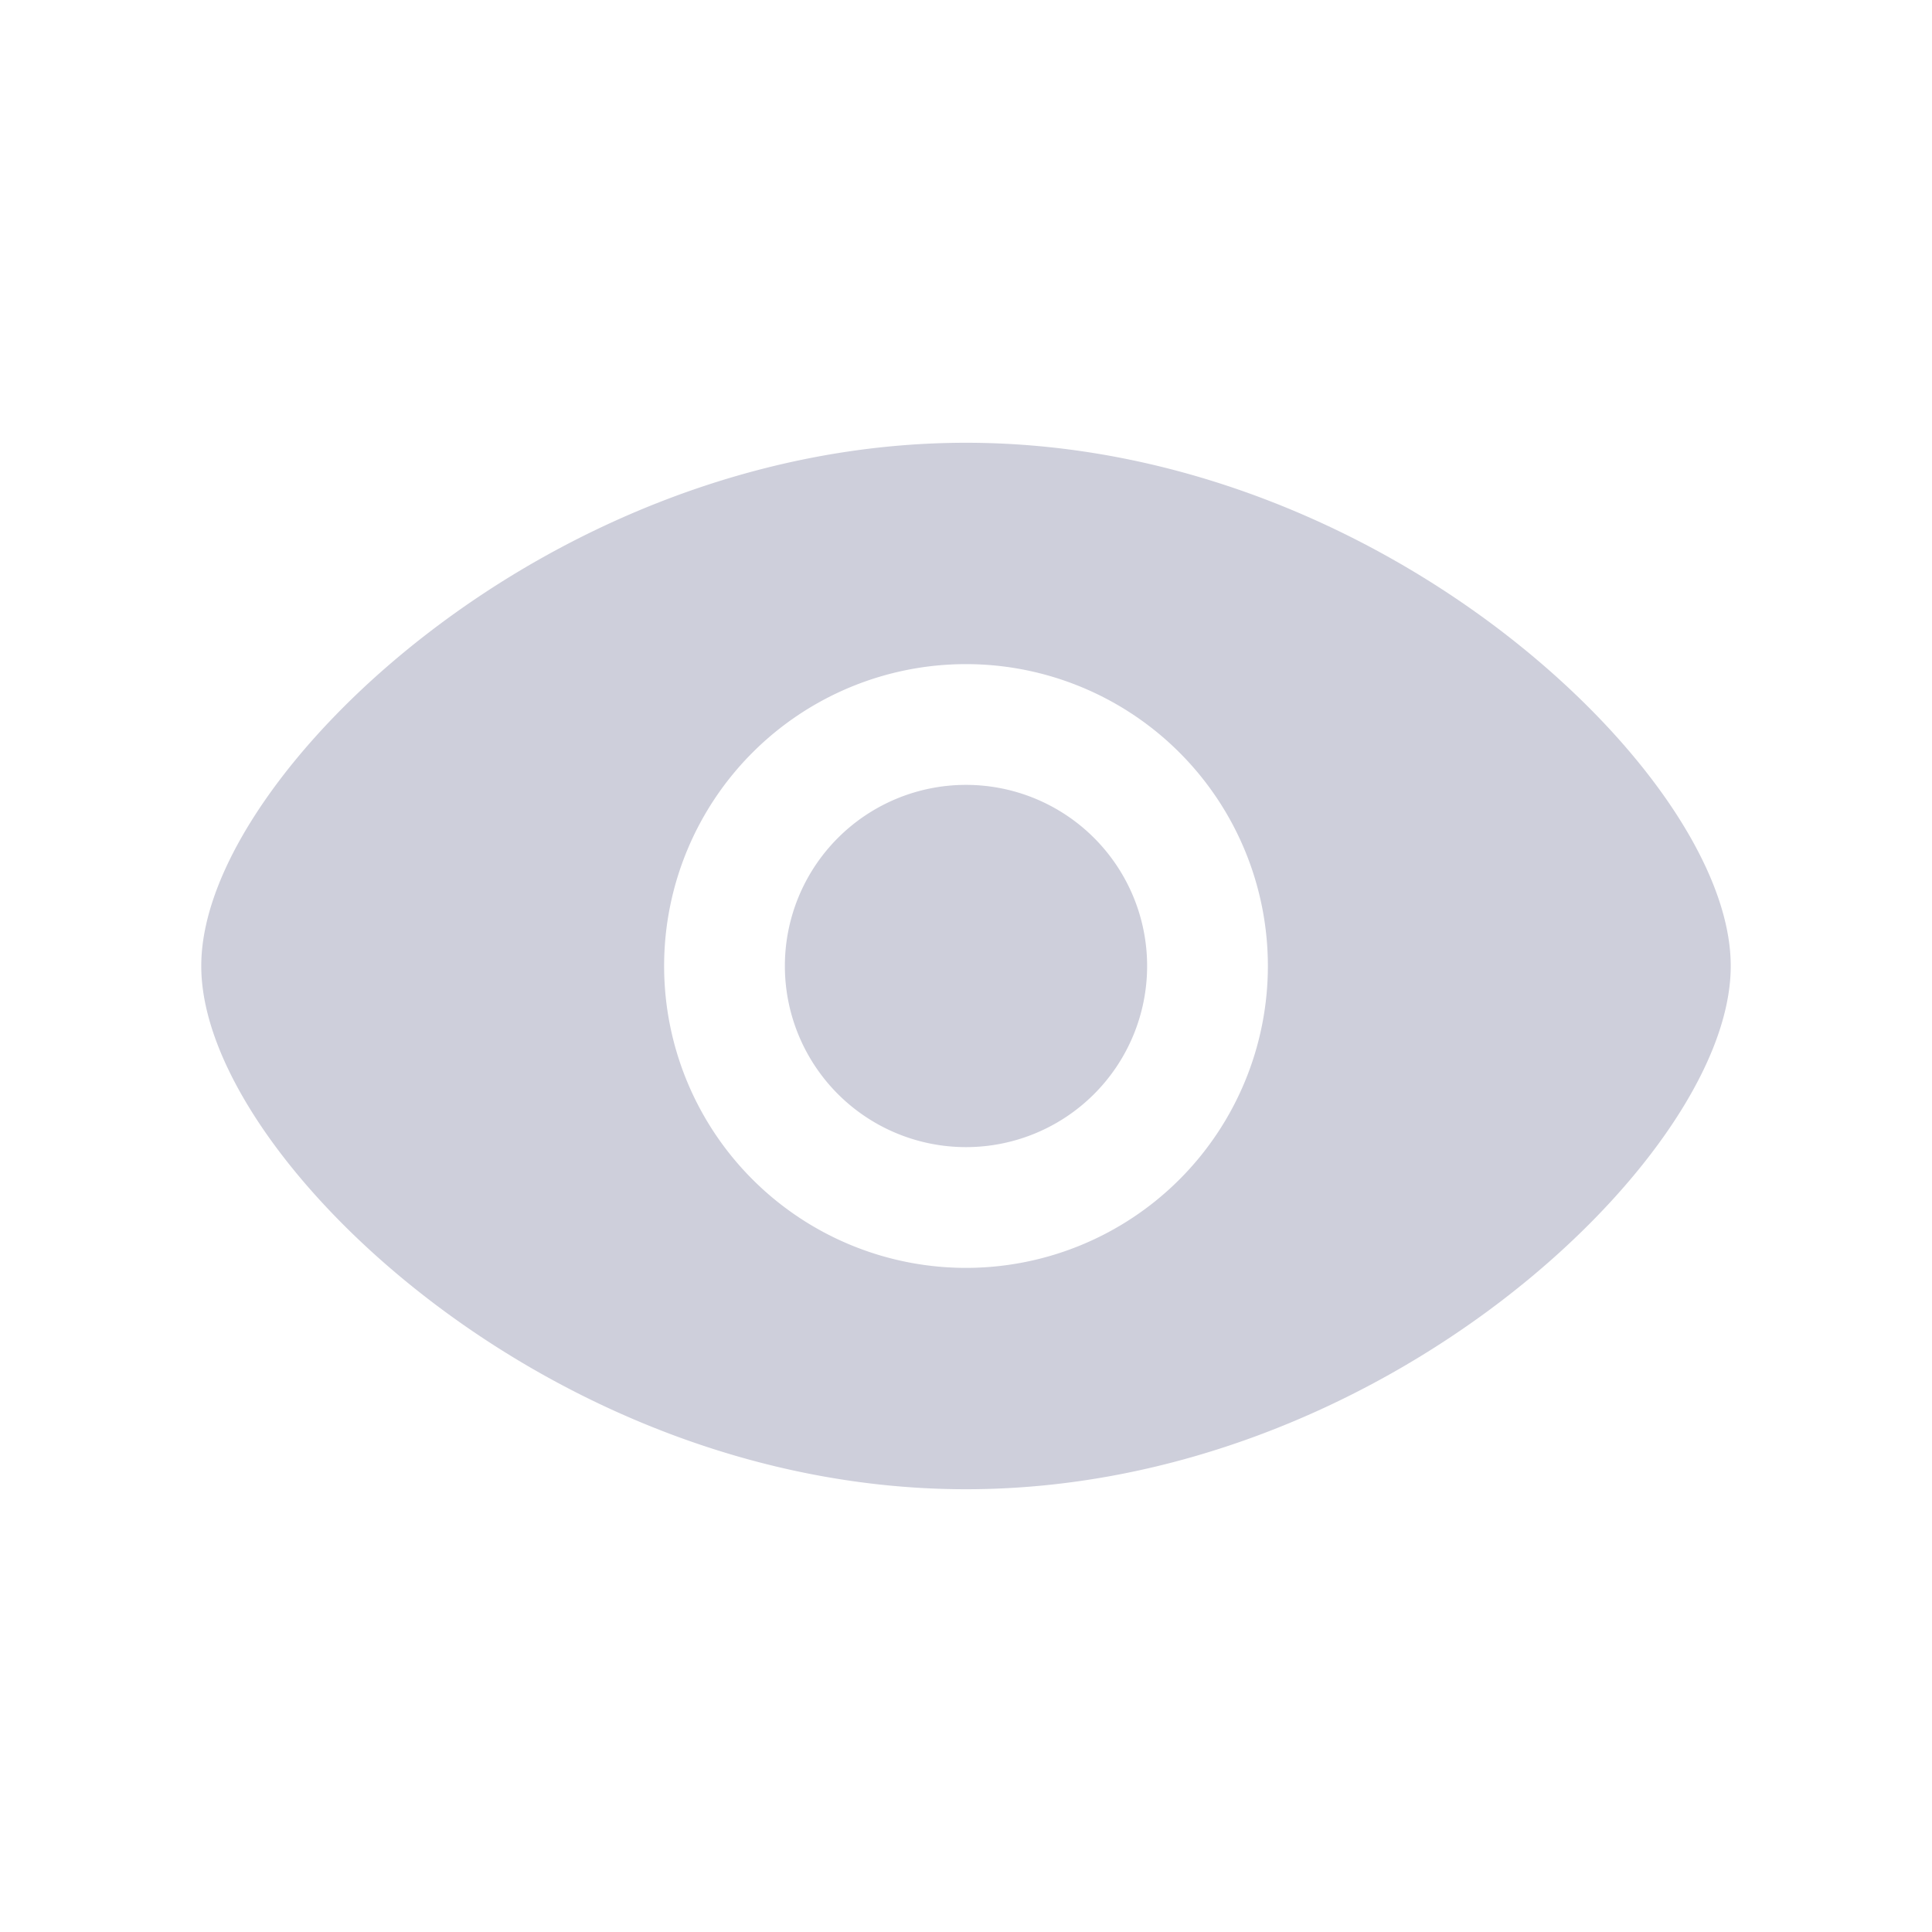 <svg width="40" height="40" fill="none" xmlns="http://www.w3.org/2000/svg"><path d="M20 16.25a3.75 3.75 0 1 0 0 7.5 3.75 3.75 0 0 0 0-7.5Z" fill="#CECFDB"/><path fill-rule="evenodd" clip-rule="evenodd" d="M20 9.167c-4.363 0-8.287 1.752-11.114 3.922-1.416 1.086-2.577 2.293-3.392 3.467-.8 1.152-1.327 2.363-1.327 3.444 0 1.08.528 2.292 1.327 3.444.815 1.174 1.976 2.38 3.392 3.467 2.827 2.17 6.751 3.922 11.114 3.922s8.287-1.752 11.114-3.922c1.415-1.086 2.577-2.293 3.392-3.467.8-1.152 1.327-2.363 1.327-3.444 0-1.08-.528-2.292-1.327-3.444-.815-1.174-1.977-2.38-3.392-3.467-2.827-2.17-6.751-3.922-11.114-3.922ZM13.75 20a6.25 6.25 0 1 1 12.5 0 6.25 6.25 0 0 1-12.5 0Z" fill="#CECFDB"/></svg>